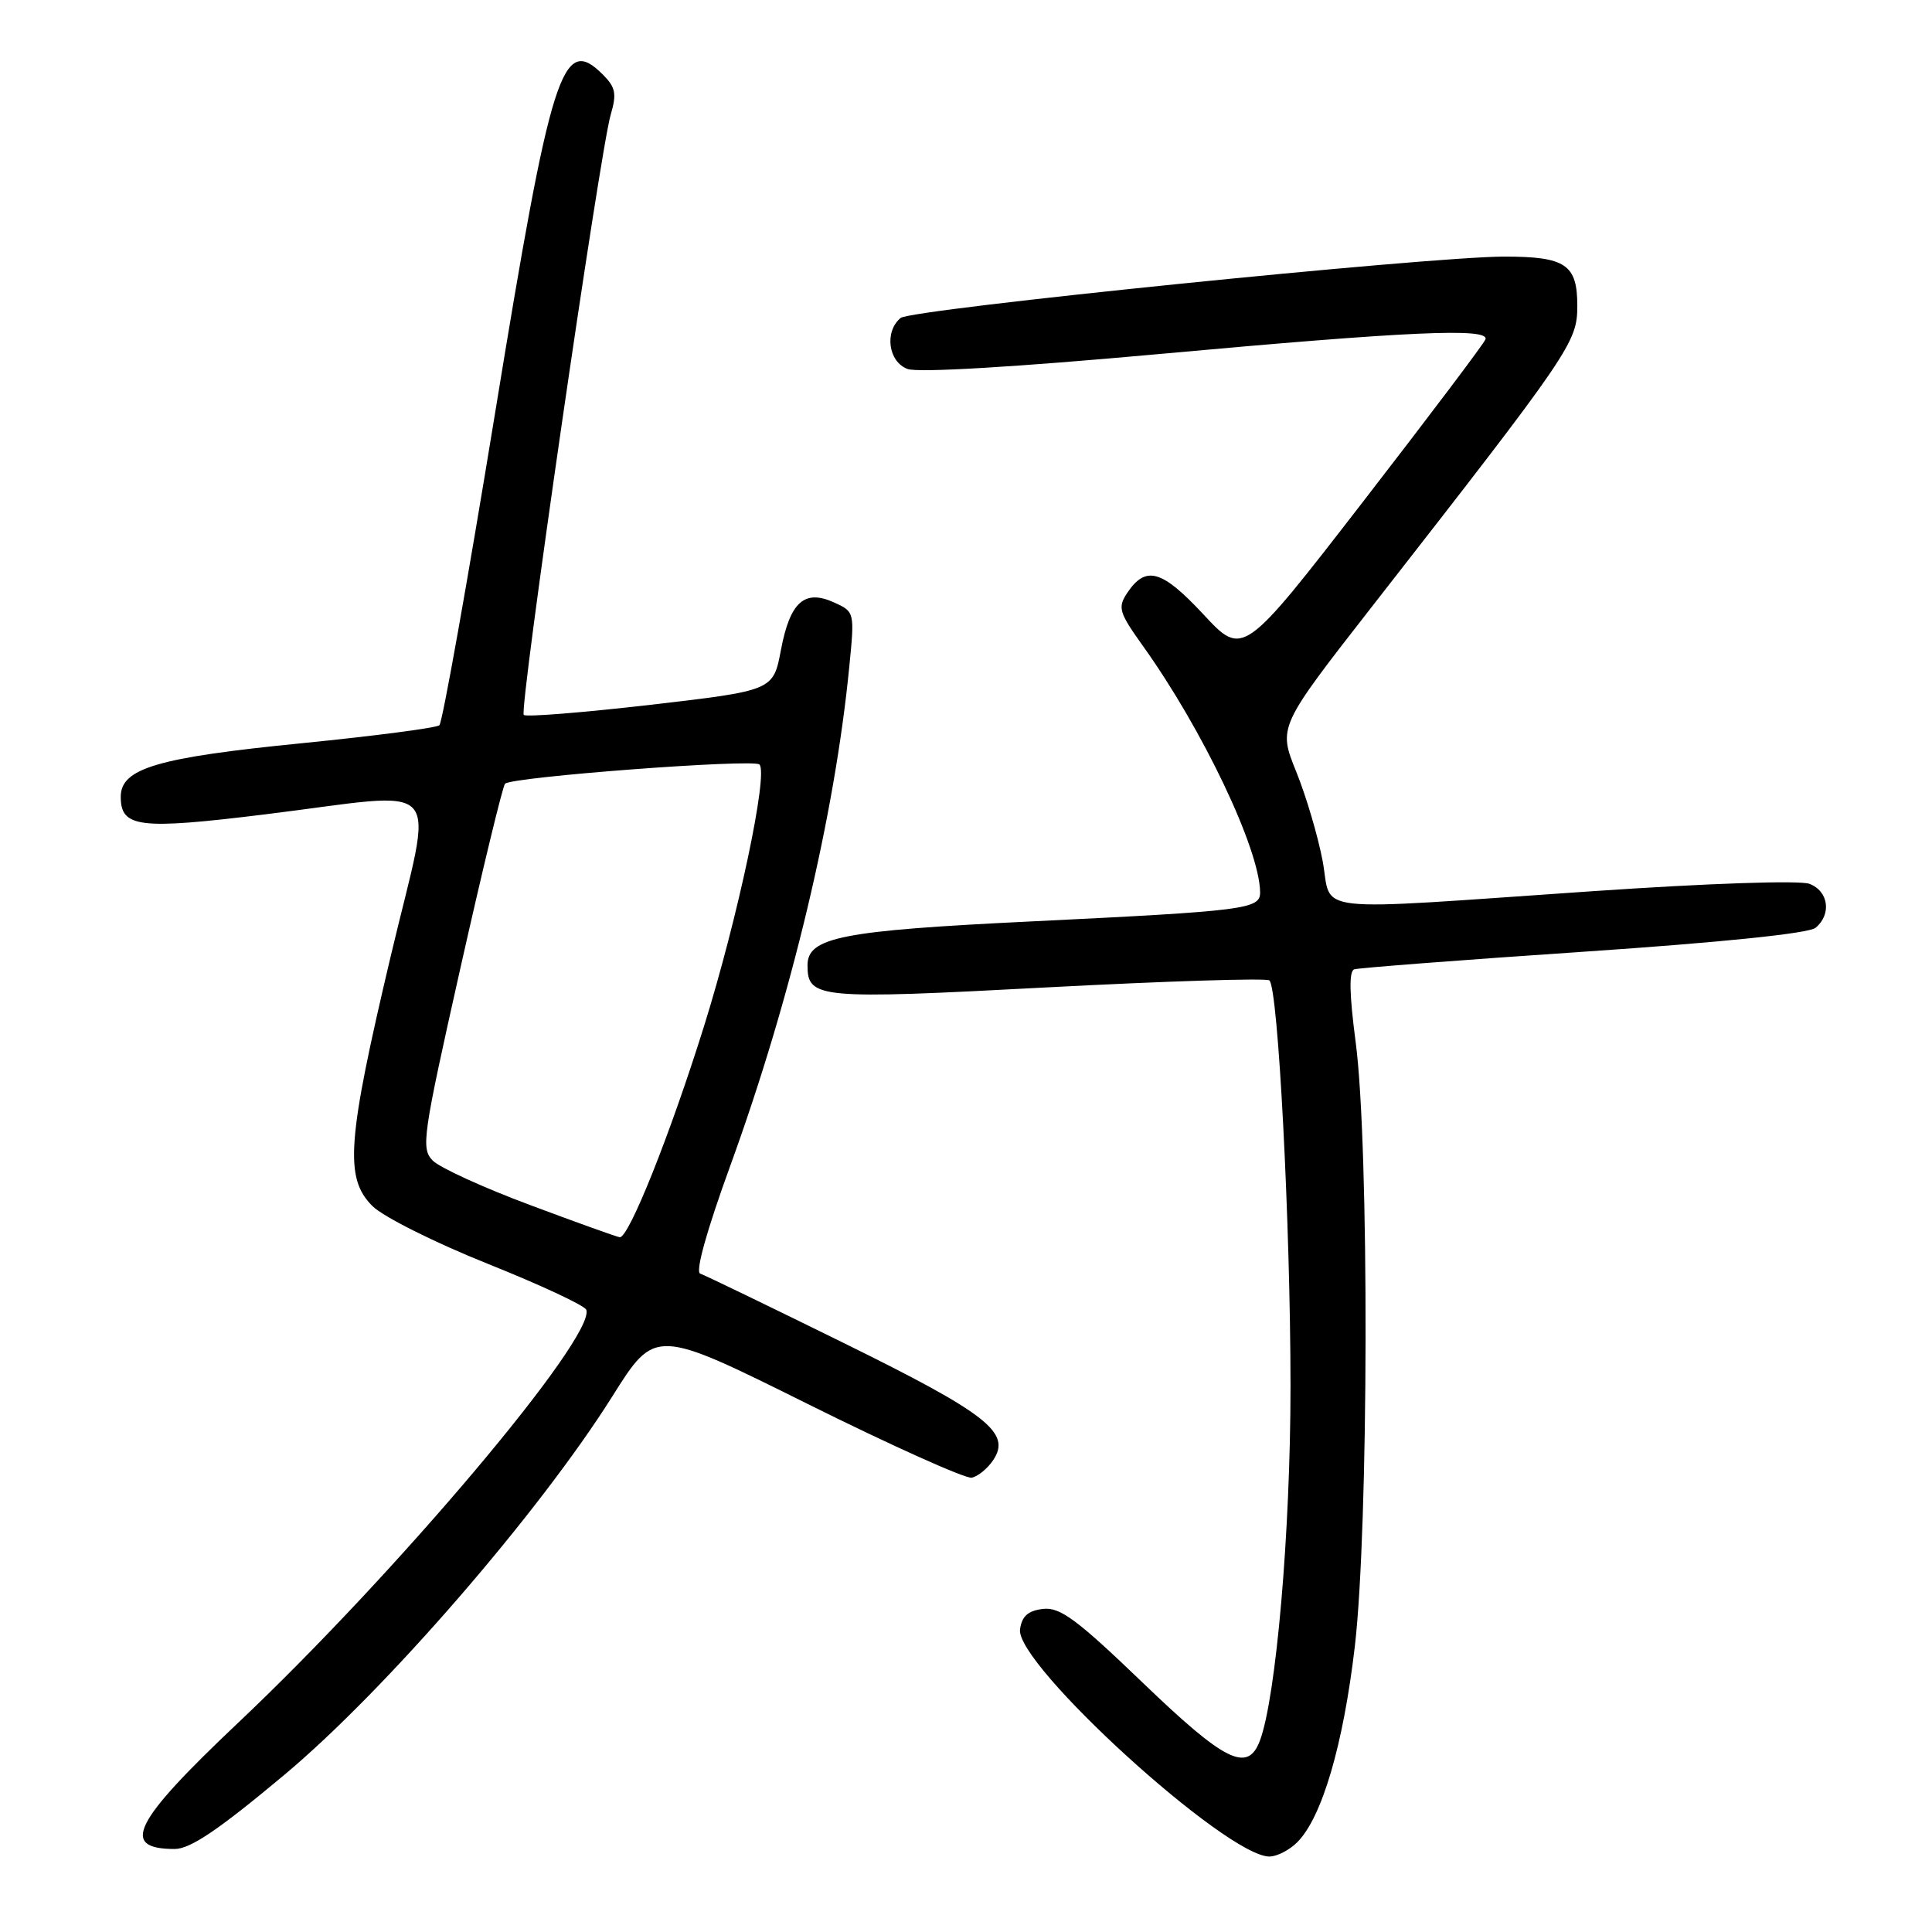 <?xml version="1.0" encoding="UTF-8" standalone="no"?>
<!DOCTYPE svg PUBLIC "-//W3C//DTD SVG 1.1//EN" "http://www.w3.org/Graphics/SVG/1.1/DTD/svg11.dtd" >
<svg xmlns="http://www.w3.org/2000/svg" xmlns:xlink="http://www.w3.org/1999/xlink" version="1.1" viewBox="0 0 256 256">
 <g >
 <path fill="currentColor"
d=" M 171.89 244.11 C 175.17 240.83 177.99 231.23 179.52 218.17 C 181.36 202.41 181.44 151.83 179.64 138.14 C 178.79 131.69 178.73 128.68 179.45 128.44 C 180.03 128.25 193.69 127.20 209.82 126.11 C 228.17 124.87 239.67 123.68 240.57 122.94 C 242.73 121.15 242.29 118.06 239.75 117.11 C 238.45 116.63 226.33 117.04 211.00 118.09 C 172.74 120.71 176.56 121.13 175.26 114.10 C 174.65 110.85 173.08 105.52 171.76 102.26 C 169.36 96.32 169.36 96.32 181.77 80.41 C 208.29 46.42 209.00 45.37 209.00 40.49 C 209.00 35.04 207.44 34.00 199.32 34.00 C 189.20 34.01 120.74 40.97 119.34 42.13 C 117.16 43.94 117.70 47.94 120.25 48.89 C 121.63 49.41 134.55 48.64 153.50 46.92 C 186.71 43.89 197.37 43.41 196.83 44.97 C 196.65 45.50 189.34 55.19 180.60 66.49 C 164.70 87.04 164.70 87.04 159.47 81.42 C 153.94 75.48 151.81 74.88 149.34 78.60 C 148.08 80.51 148.28 81.17 151.45 85.60 C 159.36 96.66 166.89 112.47 166.97 118.20 C 167.01 120.47 165.24 120.70 136.50 122.10 C 111.51 123.31 107.00 124.20 107.00 127.90 C 107.00 132.32 108.35 132.45 138.81 130.83 C 154.59 130.00 167.81 129.58 168.20 129.91 C 169.36 130.89 170.99 162.20 171.00 183.66 C 171.00 202.90 169.09 225.00 166.93 230.68 C 165.31 234.93 162.32 233.45 151.39 222.94 C 142.67 214.56 140.46 212.93 138.21 213.19 C 136.23 213.42 135.41 214.14 135.16 215.89 C 134.51 220.50 162.49 246.00 168.20 246.00 C 169.19 246.00 170.85 245.15 171.89 244.11 Z  M 37.72 235.14 C 51.05 223.99 71.43 200.46 81.16 184.99 C 86.82 175.99 86.82 175.99 107.04 186.04 C 118.16 191.57 127.94 195.96 128.76 195.80 C 129.59 195.63 130.87 194.58 131.62 193.45 C 134.02 189.83 130.83 187.33 111.81 177.96 C 101.94 173.10 93.38 168.96 92.78 168.76 C 92.11 168.54 93.64 163.06 96.77 154.45 C 104.84 132.25 110.61 108.07 112.54 88.29 C 113.25 81.13 113.23 81.06 110.55 79.84 C 106.60 78.04 104.69 79.74 103.48 86.11 C 102.46 91.50 102.46 91.50 86.20 93.39 C 77.26 94.42 69.70 95.03 69.40 94.73 C 68.76 94.10 79.49 20.09 80.92 15.20 C 81.74 12.42 81.57 11.57 79.88 9.88 C 74.51 4.51 73.05 9.09 65.56 54.98 C 61.92 77.24 58.62 95.74 58.22 96.10 C 57.83 96.45 49.62 97.52 40.00 98.48 C 20.83 100.38 16.00 101.81 16.00 105.58 C 16.00 109.66 18.42 109.96 35.02 107.92 C 59.58 104.91 57.49 102.55 51.76 126.75 C 45.99 151.14 45.62 156.08 49.34 159.80 C 50.76 161.22 57.59 164.64 64.63 167.46 C 71.63 170.26 77.50 173.00 77.69 173.56 C 78.90 177.19 52.52 208.48 31.51 228.32 C 17.65 241.42 15.85 245.00 23.14 245.00 C 25.22 245.00 28.96 242.47 37.72 235.14 Z  M 70.28 159.69 C 64.10 157.39 58.29 154.73 57.36 153.80 C 55.76 152.19 55.98 150.67 61.00 128.30 C 63.94 115.21 66.60 104.21 66.92 103.85 C 67.71 102.95 99.86 100.52 100.63 101.30 C 101.83 102.49 97.77 121.64 93.28 136.00 C 88.81 150.30 83.32 164.05 82.12 163.94 C 81.78 163.91 76.45 162.00 70.28 159.69 Z "/>
</g>
</svg>